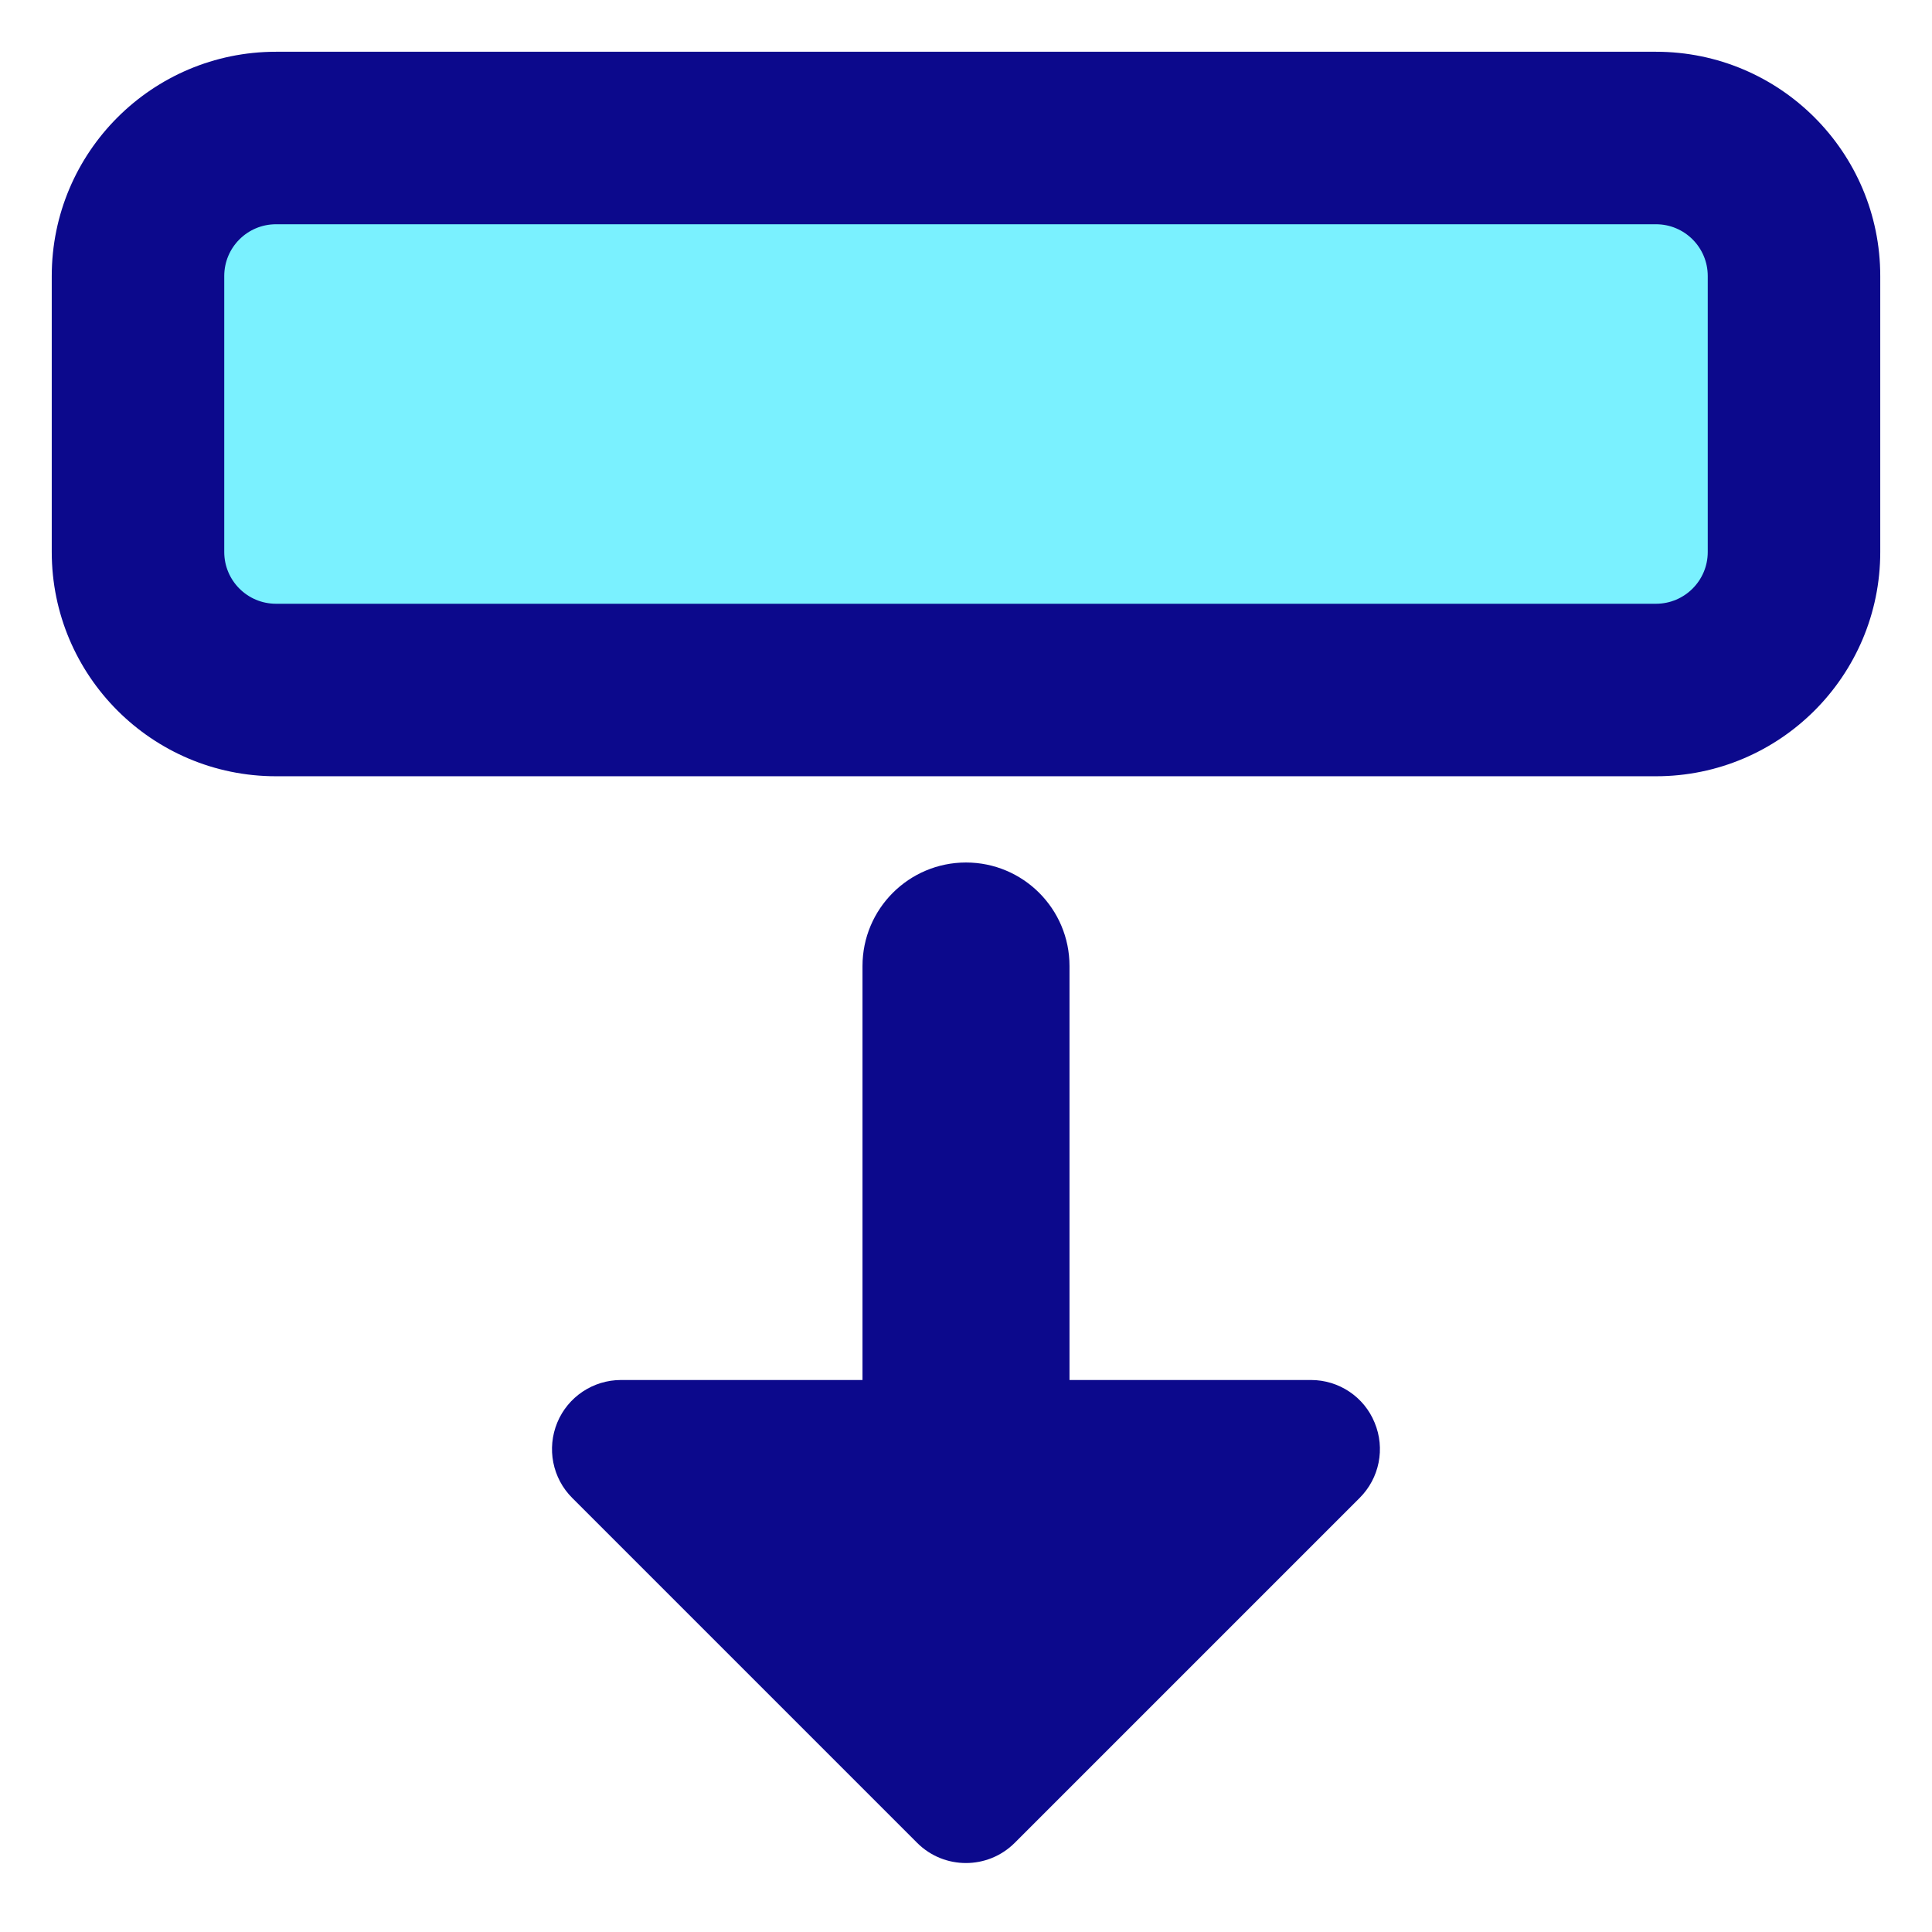 <svg xmlns="http://www.w3.org/2000/svg" fill="none" viewBox="0 0 14 14" id="Triangle-Arrow-Move-Down-2--Streamline-Core.svg" height="14" width="14"><desc>Triangle Arrow Move Down 2 Streamline Icon: https://streamlinehq.com</desc><g id="triangle-arrow-move-down-2--move-down-arrows"><path id="Vector 4421" fill="#7af1ff" d="m13 4 0 -2c0 -0.552 -0.448 -1 -1 -1L2 1c-0.552 -0 -1 0.448 -1 1l0 2c0 0.552 0.448 1 1 1l10 0c0.552 0 1 -0.448 1 -1Z" stroke-width="1"></path><path id="Union" fill="#0c098c" fill-rule="evenodd" d="M13.625 2c0 -0.897 -0.728 -1.625 -1.625 -1.625H2C1.103 0.375 0.375 1.103 0.375 2v2c0 0.897 0.728 1.625 1.625 1.625l10 0c0.897 0 1.625 -0.728 1.625 -1.625V2ZM12 1.625c0.207 0 0.375 0.168 0.375 0.375v2c0 0.207 -0.168 0.375 -0.375 0.375l-10 0c-0.207 0 -0.375 -0.168 -0.375 -0.375l0 -2c0 -0.207 0.168 -0.375 0.375 -0.375l10 0ZM6.25 7l0 3H4.5c-0.202 0 -0.385 0.122 -0.462 0.309 -0.077 0.187 -0.035 0.402 0.108 0.545l2.5 2.5c0.195 0.195 0.512 0.195 0.707 0l2.5 -2.5c0.143 -0.143 0.186 -0.358 0.108 -0.545C9.885 10.122 9.702 10 9.5 10H7.75l0 -3c0 -0.414 -0.336 -0.75 -0.75 -0.75s-0.75 0.336 -0.75 0.75Z" clip-rule="evenodd" stroke-width="1"></path></g></svg>